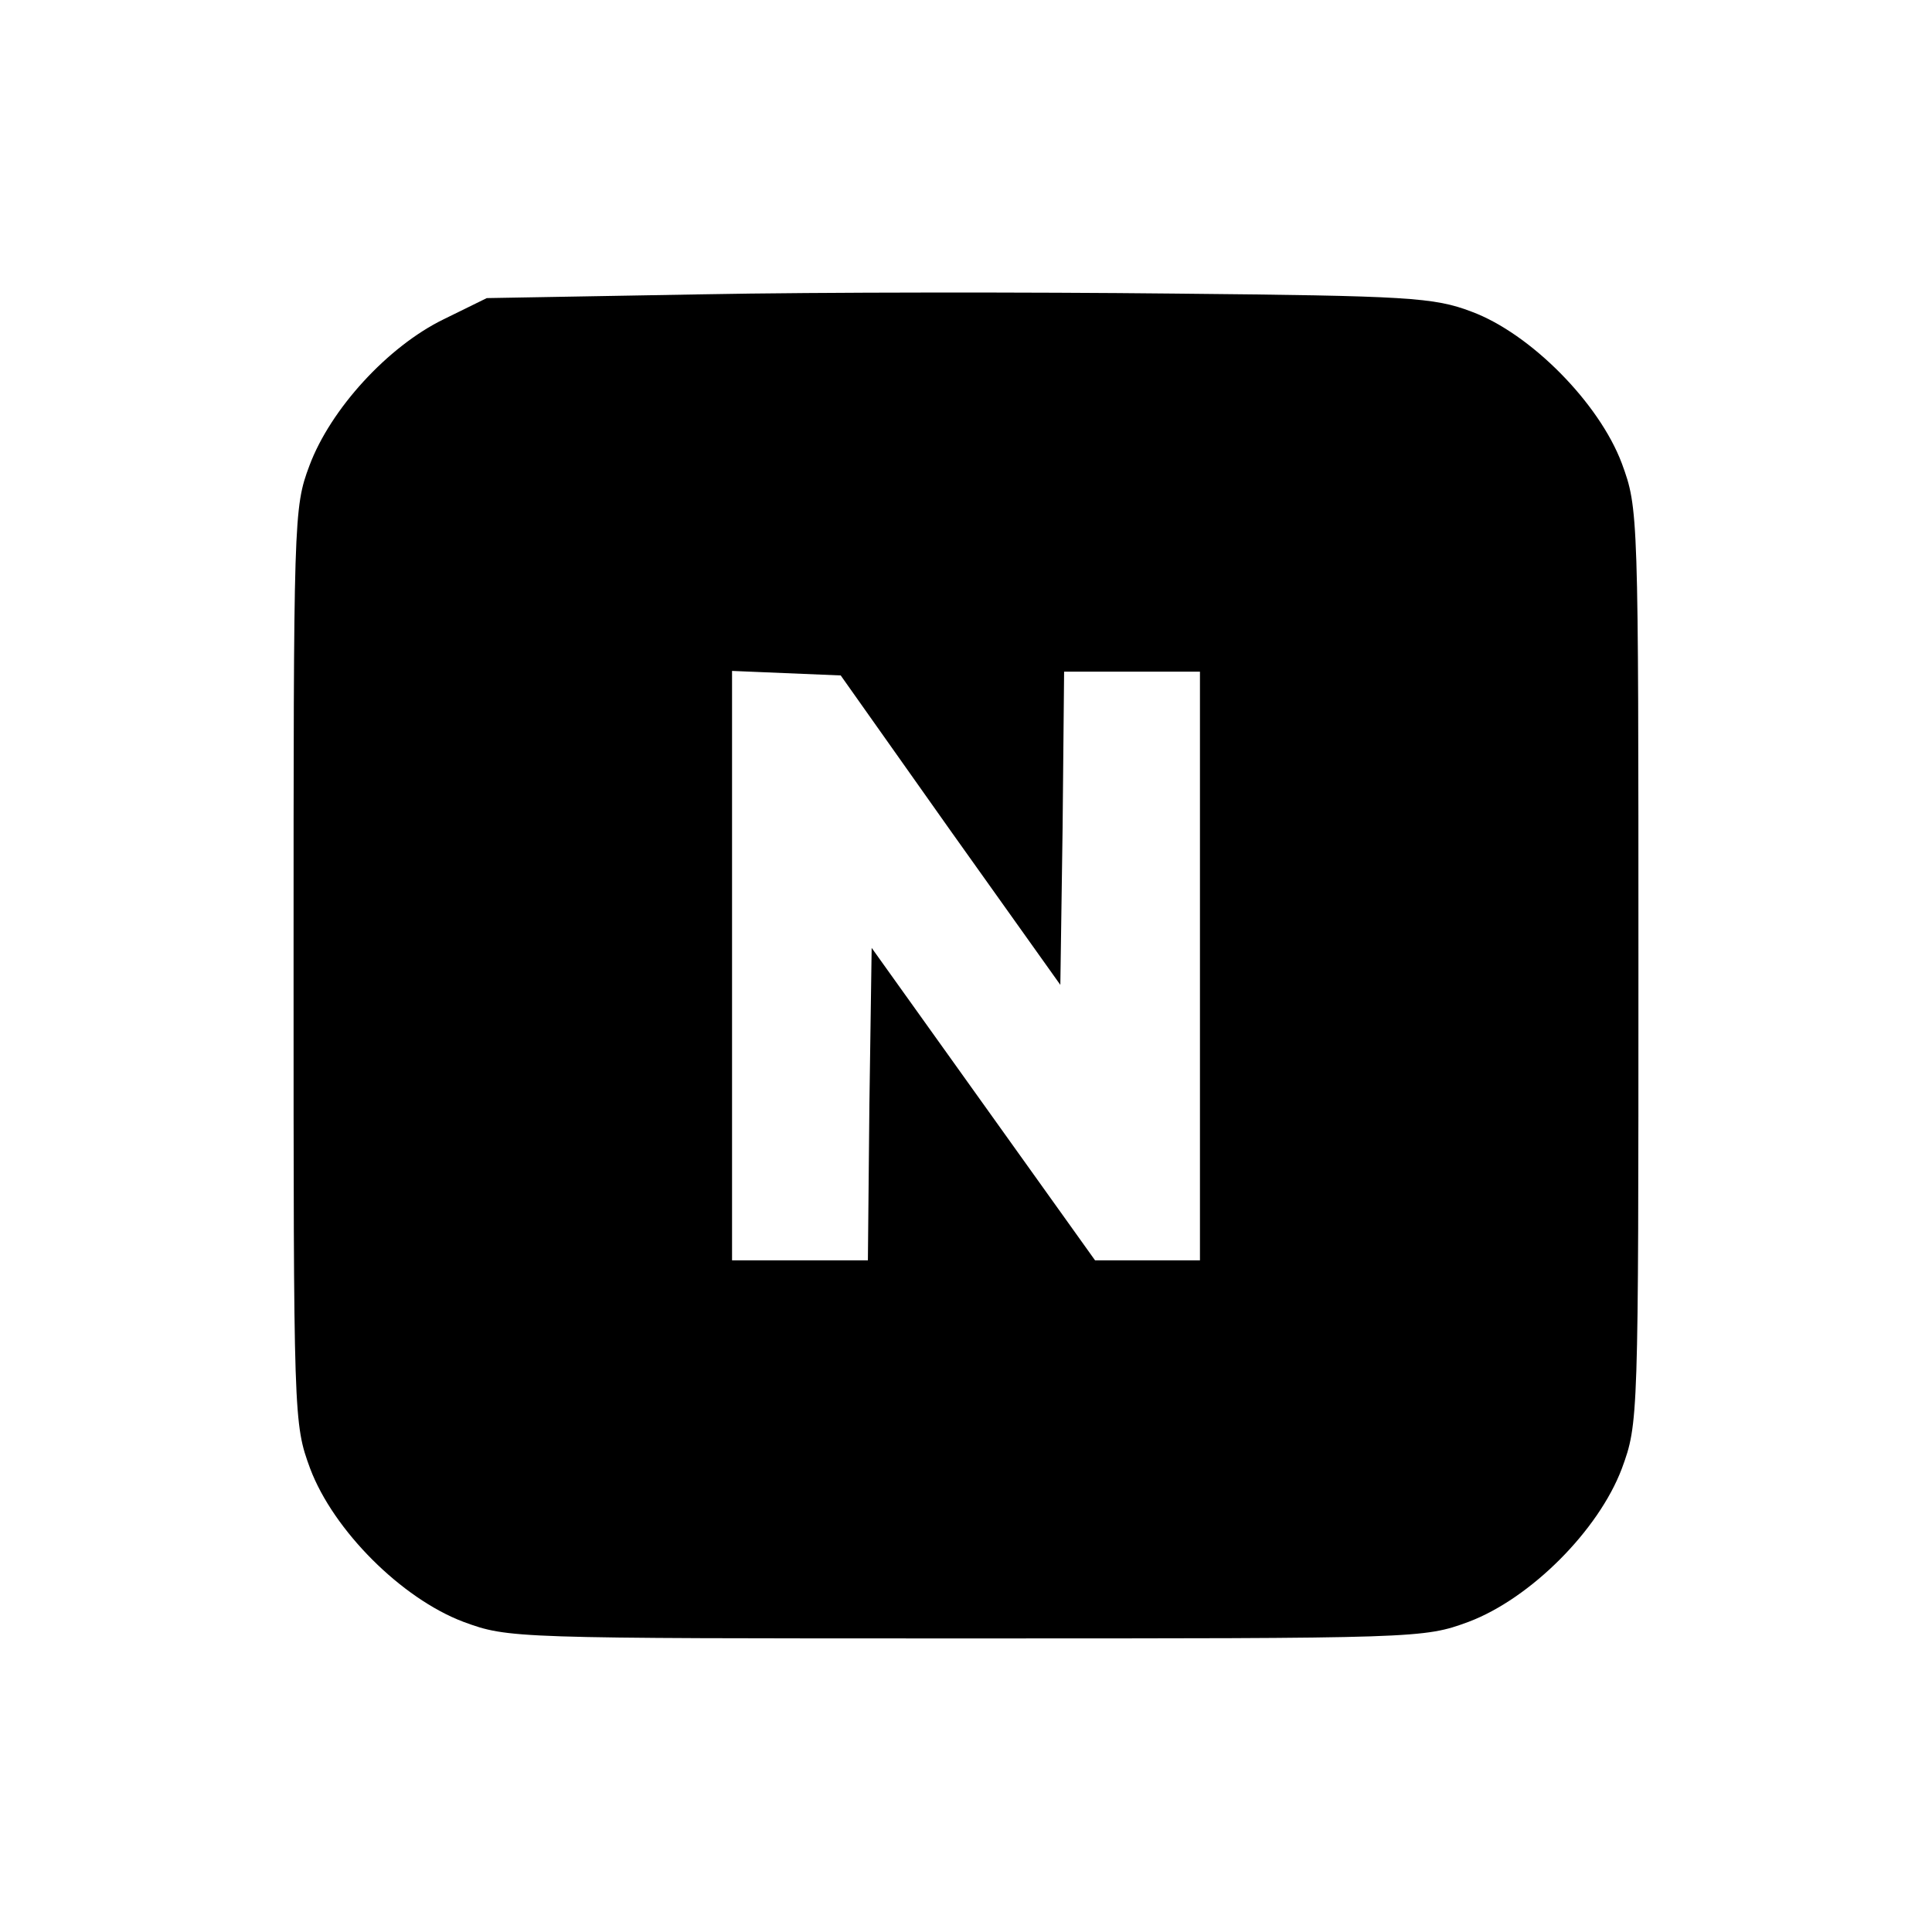 <?xml version="1.0" standalone="no"?>
<!DOCTYPE svg PUBLIC "-//W3C//DTD SVG 20010904//EN"
 "http://www.w3.org/TR/2001/REC-SVG-20010904/DTD/svg10.dtd">
<svg version="1.0" xmlns="http://www.w3.org/2000/svg"
 width="256pt" height="256pt" viewBox="0 0 256 256"
 preserveAspectRatio="xMidYMid meet">

<g transform="translate(0,256) scale(0.1,-0.1)"
fill="#000000" stroke="none">
<path d="M930 2170 l-285 -5 -57 -28 c-74 -36 -150 -119 -178 -194 -21 -56
-21 -69 -21 -663 0 -602 0 -606 22 -666 31 -82 121 -172 203 -203 60 -22 64
-22 666 -22 602 0 606 0 666 22 82 31 172 121 203 203 22 60 22 64 22 666 0
602 0 606 -22 666 -30 80 -121 172 -199 201 -50 19 -83 21 -395 24 -187 2
-468 2 -625 -1z m329 -710 l146 -205 3 208 2 207 90 0 90 0 0 -390 0 -390 -70
0 -69 0 -148 207 -148 207 -3 -207 -2 -207 -90 0 -90 0 0 390 0 391 72 -3 72
-3 145 -205z"/>
</g>
</svg>

